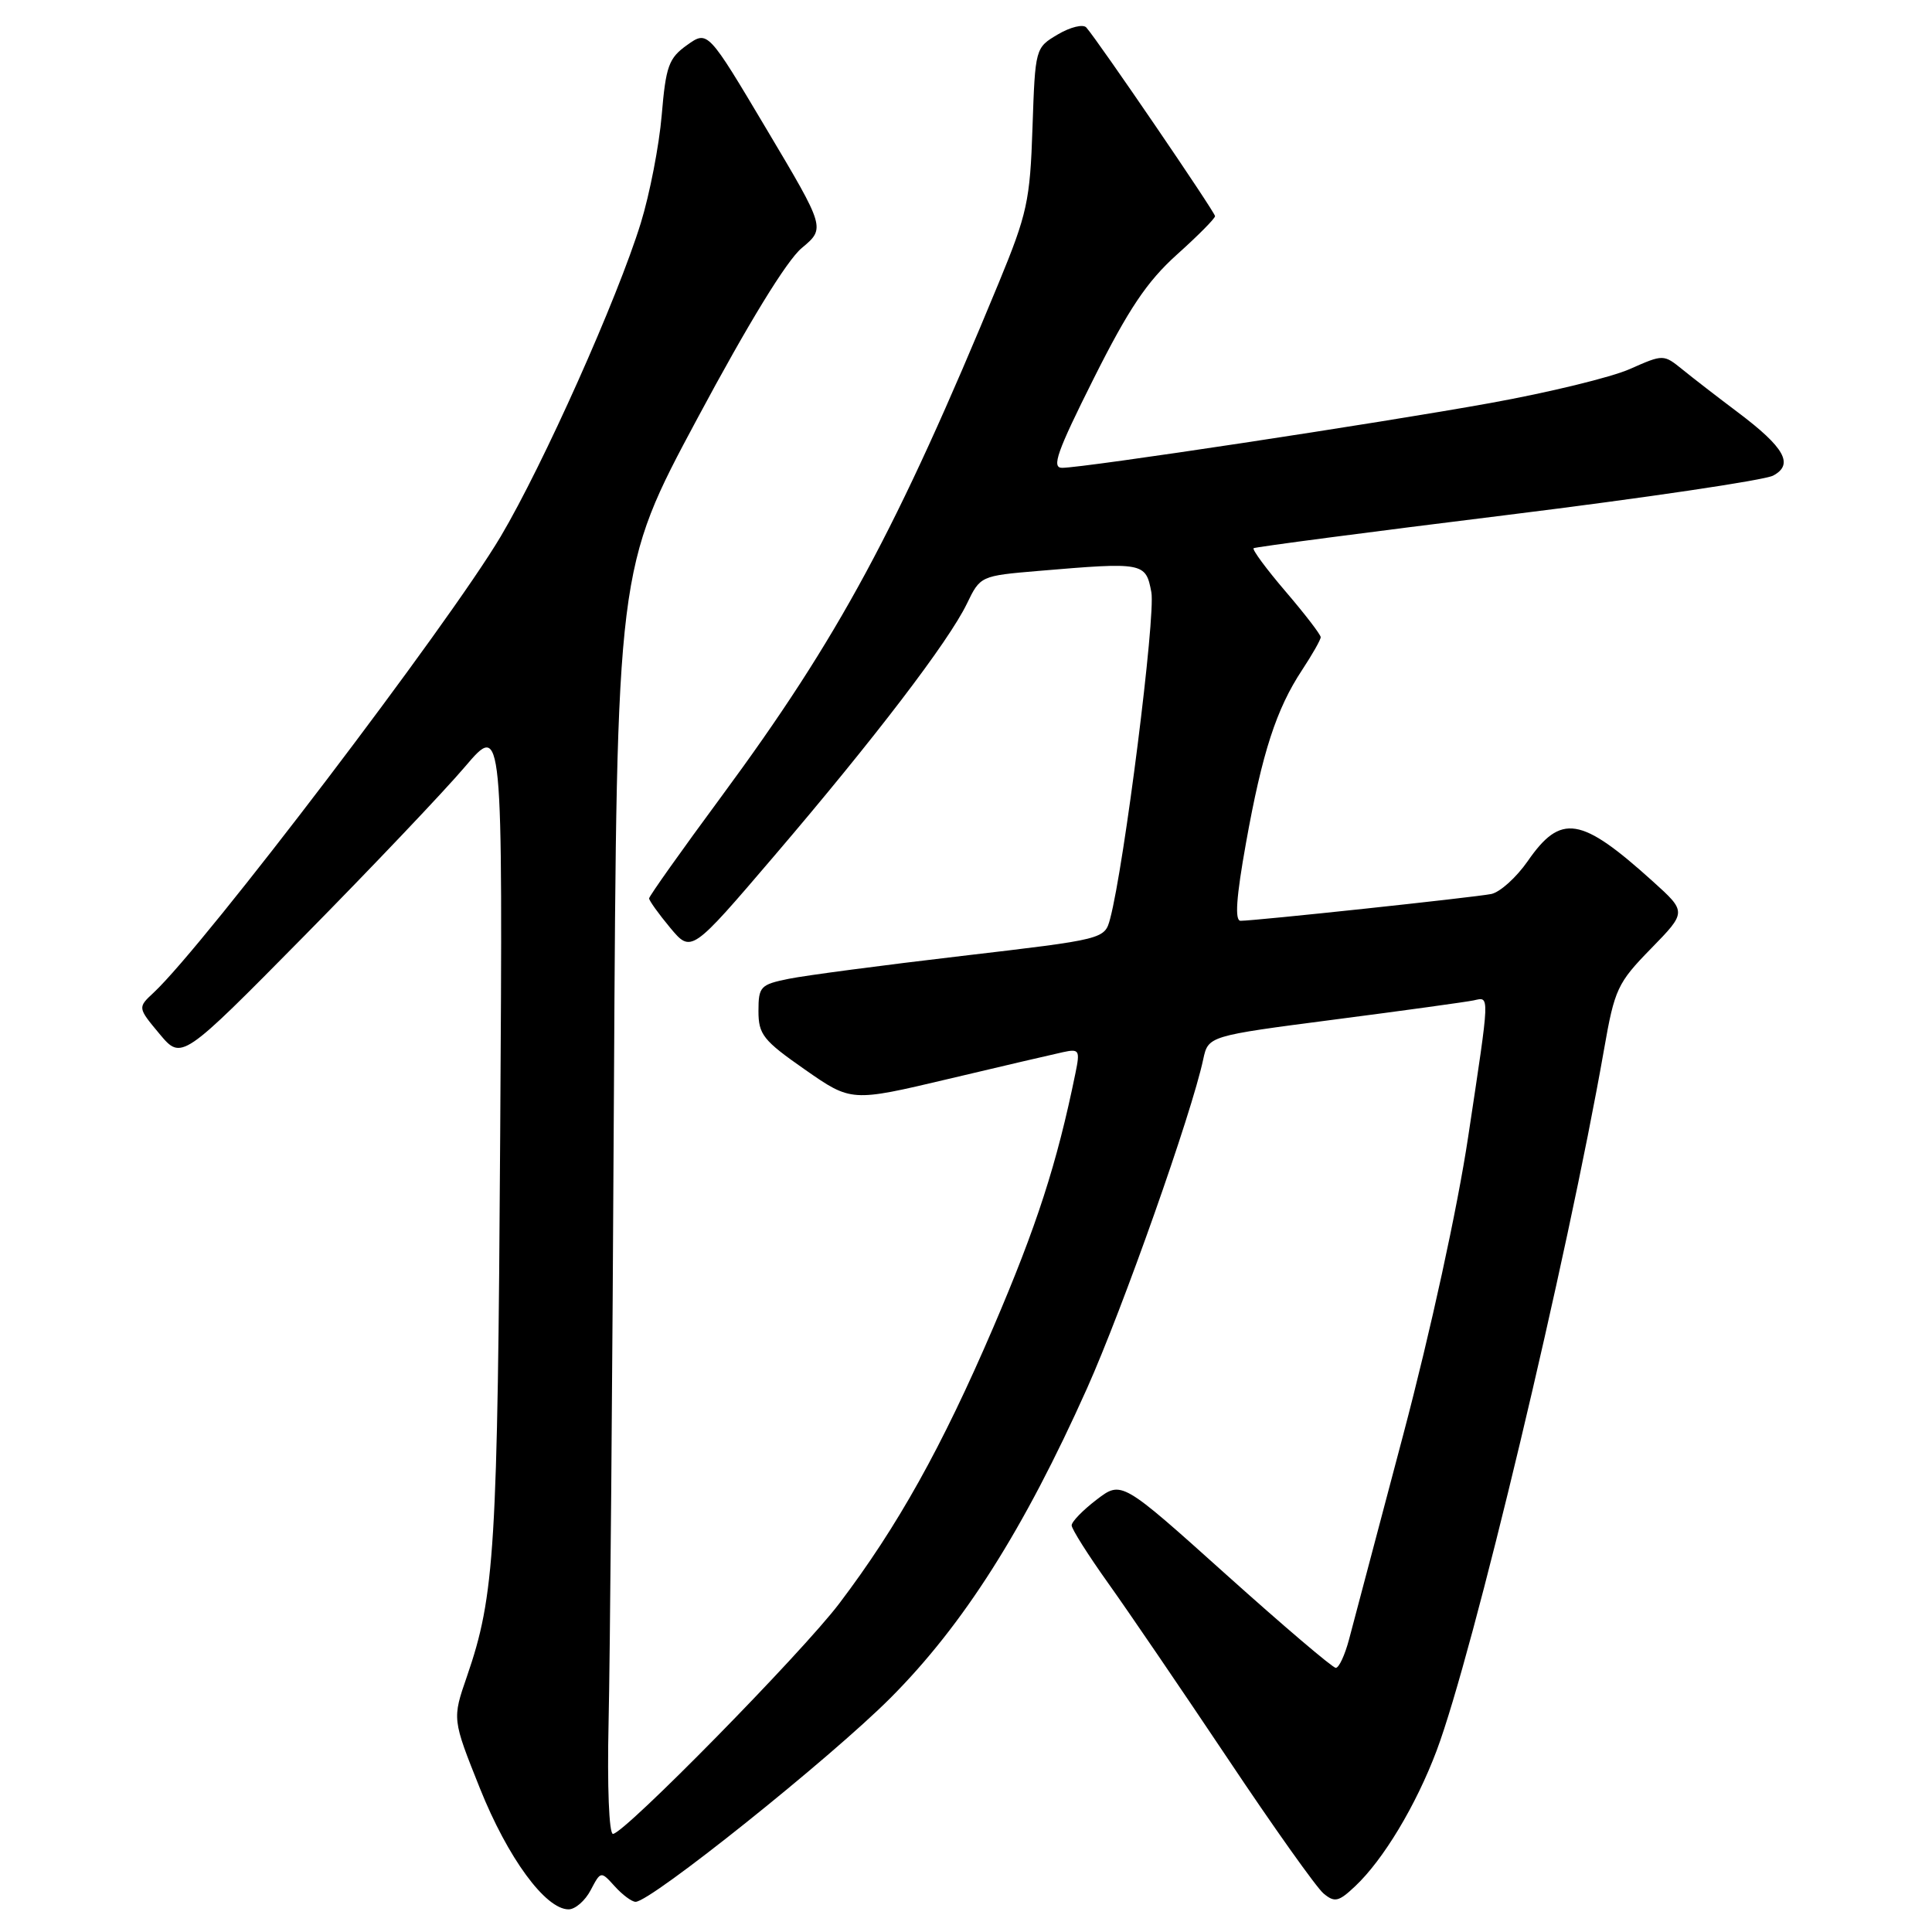 <?xml version="1.0" encoding="UTF-8" standalone="no"?>
<!DOCTYPE svg PUBLIC "-//W3C//DTD SVG 1.1//EN" "http://www.w3.org/Graphics/SVG/1.1/DTD/svg11.dtd" >
<svg xmlns="http://www.w3.org/2000/svg" xmlns:xlink="http://www.w3.org/1999/xlink" version="1.1" viewBox="0 0 256 256">
 <g >
 <path fill="currentColor"
d=" M 78.27 250.45 C 79.61 247.91 79.61 247.91 81.46 249.95 C 82.48 251.08 83.72 252.00 84.22 252.00 C 86.24 252.00 110.03 232.97 118.00 224.98 C 127.67 215.28 135.65 202.70 144.04 183.96 C 148.79 173.34 157.89 147.59 159.43 140.38 C 160.10 137.27 160.10 137.27 176.80 135.10 C 185.99 133.91 194.29 132.76 195.25 132.56 C 197.42 132.10 197.46 131.28 194.54 150.63 C 193.12 160.09 189.56 176.41 185.93 190.13 C 182.52 202.98 179.29 215.19 178.75 217.25 C 178.20 219.31 177.42 221.00 177.00 221.00 C 176.58 221.00 170.03 215.42 162.43 208.60 C 148.61 196.19 148.61 196.19 145.31 198.71 C 143.49 200.10 142.00 201.63 142.00 202.12 C 142.00 202.60 144.17 206.03 146.82 209.75 C 149.47 213.46 156.60 223.93 162.67 233.00 C 168.73 242.08 174.45 250.13 175.38 250.90 C 176.84 252.12 177.38 252.00 179.55 249.95 C 183.29 246.44 187.63 239.22 190.36 231.97 C 195.17 219.17 207.67 166.82 212.55 139.02 C 213.94 131.06 214.33 130.23 218.77 125.69 C 223.50 120.84 223.50 120.84 219.00 116.78 C 209.46 108.17 206.83 107.75 202.42 114.12 C 200.92 116.27 198.76 118.22 197.60 118.46 C 195.34 118.91 166.23 122.02 164.38 122.01 C 163.59 122.00 163.81 118.90 165.10 111.70 C 167.25 99.71 169.12 93.95 172.54 88.77 C 173.89 86.72 175.00 84.77 175.00 84.43 C 175.00 84.09 172.91 81.37 170.36 78.39 C 167.80 75.40 165.89 72.81 166.11 72.64 C 166.32 72.48 181.44 70.49 199.69 68.24 C 217.95 65.98 233.81 63.63 234.95 63.02 C 237.73 61.54 236.48 59.30 230.27 54.63 C 227.65 52.66 224.36 50.12 222.96 48.98 C 220.42 46.93 220.42 46.93 215.96 48.90 C 213.51 49.99 205.20 52.01 197.50 53.40 C 182.64 56.09 143.70 61.98 140.74 61.99 C 139.30 62.00 140.06 59.86 144.92 50.16 C 149.55 40.93 151.98 37.31 155.93 33.75 C 158.72 31.25 161.00 28.95 161.00 28.64 C 161.00 28.12 145.52 5.43 143.94 3.64 C 143.52 3.17 141.83 3.58 140.17 4.56 C 137.18 6.33 137.17 6.36 136.81 16.92 C 136.49 26.62 136.11 28.33 132.33 37.50 C 118.85 70.16 111.11 84.50 95.62 105.50 C 90.34 112.65 86.02 118.74 86.01 119.04 C 86.01 119.33 87.26 121.08 88.80 122.93 C 91.60 126.28 91.60 126.28 102.61 113.39 C 115.84 97.91 125.70 85.00 128.12 79.99 C 129.89 76.32 129.94 76.30 137.60 75.65 C 151.55 74.47 151.82 74.52 152.56 78.47 C 153.15 81.60 148.96 114.75 147.10 121.73 C 146.37 124.45 146.37 124.45 127.43 126.67 C 117.02 127.89 106.70 129.25 104.50 129.70 C 100.76 130.46 100.50 130.73 100.50 133.97 C 100.50 137.08 101.13 137.87 106.65 141.72 C 112.80 146.01 112.80 146.01 125.65 142.97 C 132.72 141.29 139.55 139.70 140.84 139.42 C 143.01 138.95 143.13 139.15 142.50 142.21 C 140.05 154.20 137.37 162.47 131.62 175.88 C 124.80 191.77 118.93 202.28 111.20 212.48 C 106.21 219.06 82.69 243.00 81.22 243.00 C 80.70 243.00 80.45 236.72 80.64 228.25 C 80.83 220.14 81.15 182.42 81.35 144.44 C 81.73 75.37 81.73 75.37 92.41 55.44 C 99.16 42.83 104.24 34.53 106.23 32.87 C 109.38 30.24 109.38 30.24 101.58 17.13 C 93.78 4.02 93.78 4.02 91.04 5.97 C 88.61 7.70 88.23 8.75 87.68 15.26 C 87.34 19.29 86.09 25.72 84.91 29.55 C 81.82 39.57 71.99 61.56 66.35 71.08 C 59.42 82.76 27.17 125.16 20.38 131.51 C 18.23 133.51 18.23 133.51 21.14 137.00 C 24.06 140.49 24.06 140.49 40.33 124.00 C 49.28 114.92 58.85 104.85 61.61 101.60 C 66.62 95.71 66.62 95.71 66.28 150.10 C 65.94 205.38 65.57 211.40 61.87 222.14 C 59.92 227.78 59.92 227.78 63.59 236.96 C 67.28 246.18 72.28 253.00 75.34 253.00 C 76.22 253.00 77.54 251.85 78.27 250.45 Z "/>
</g>
</svg>